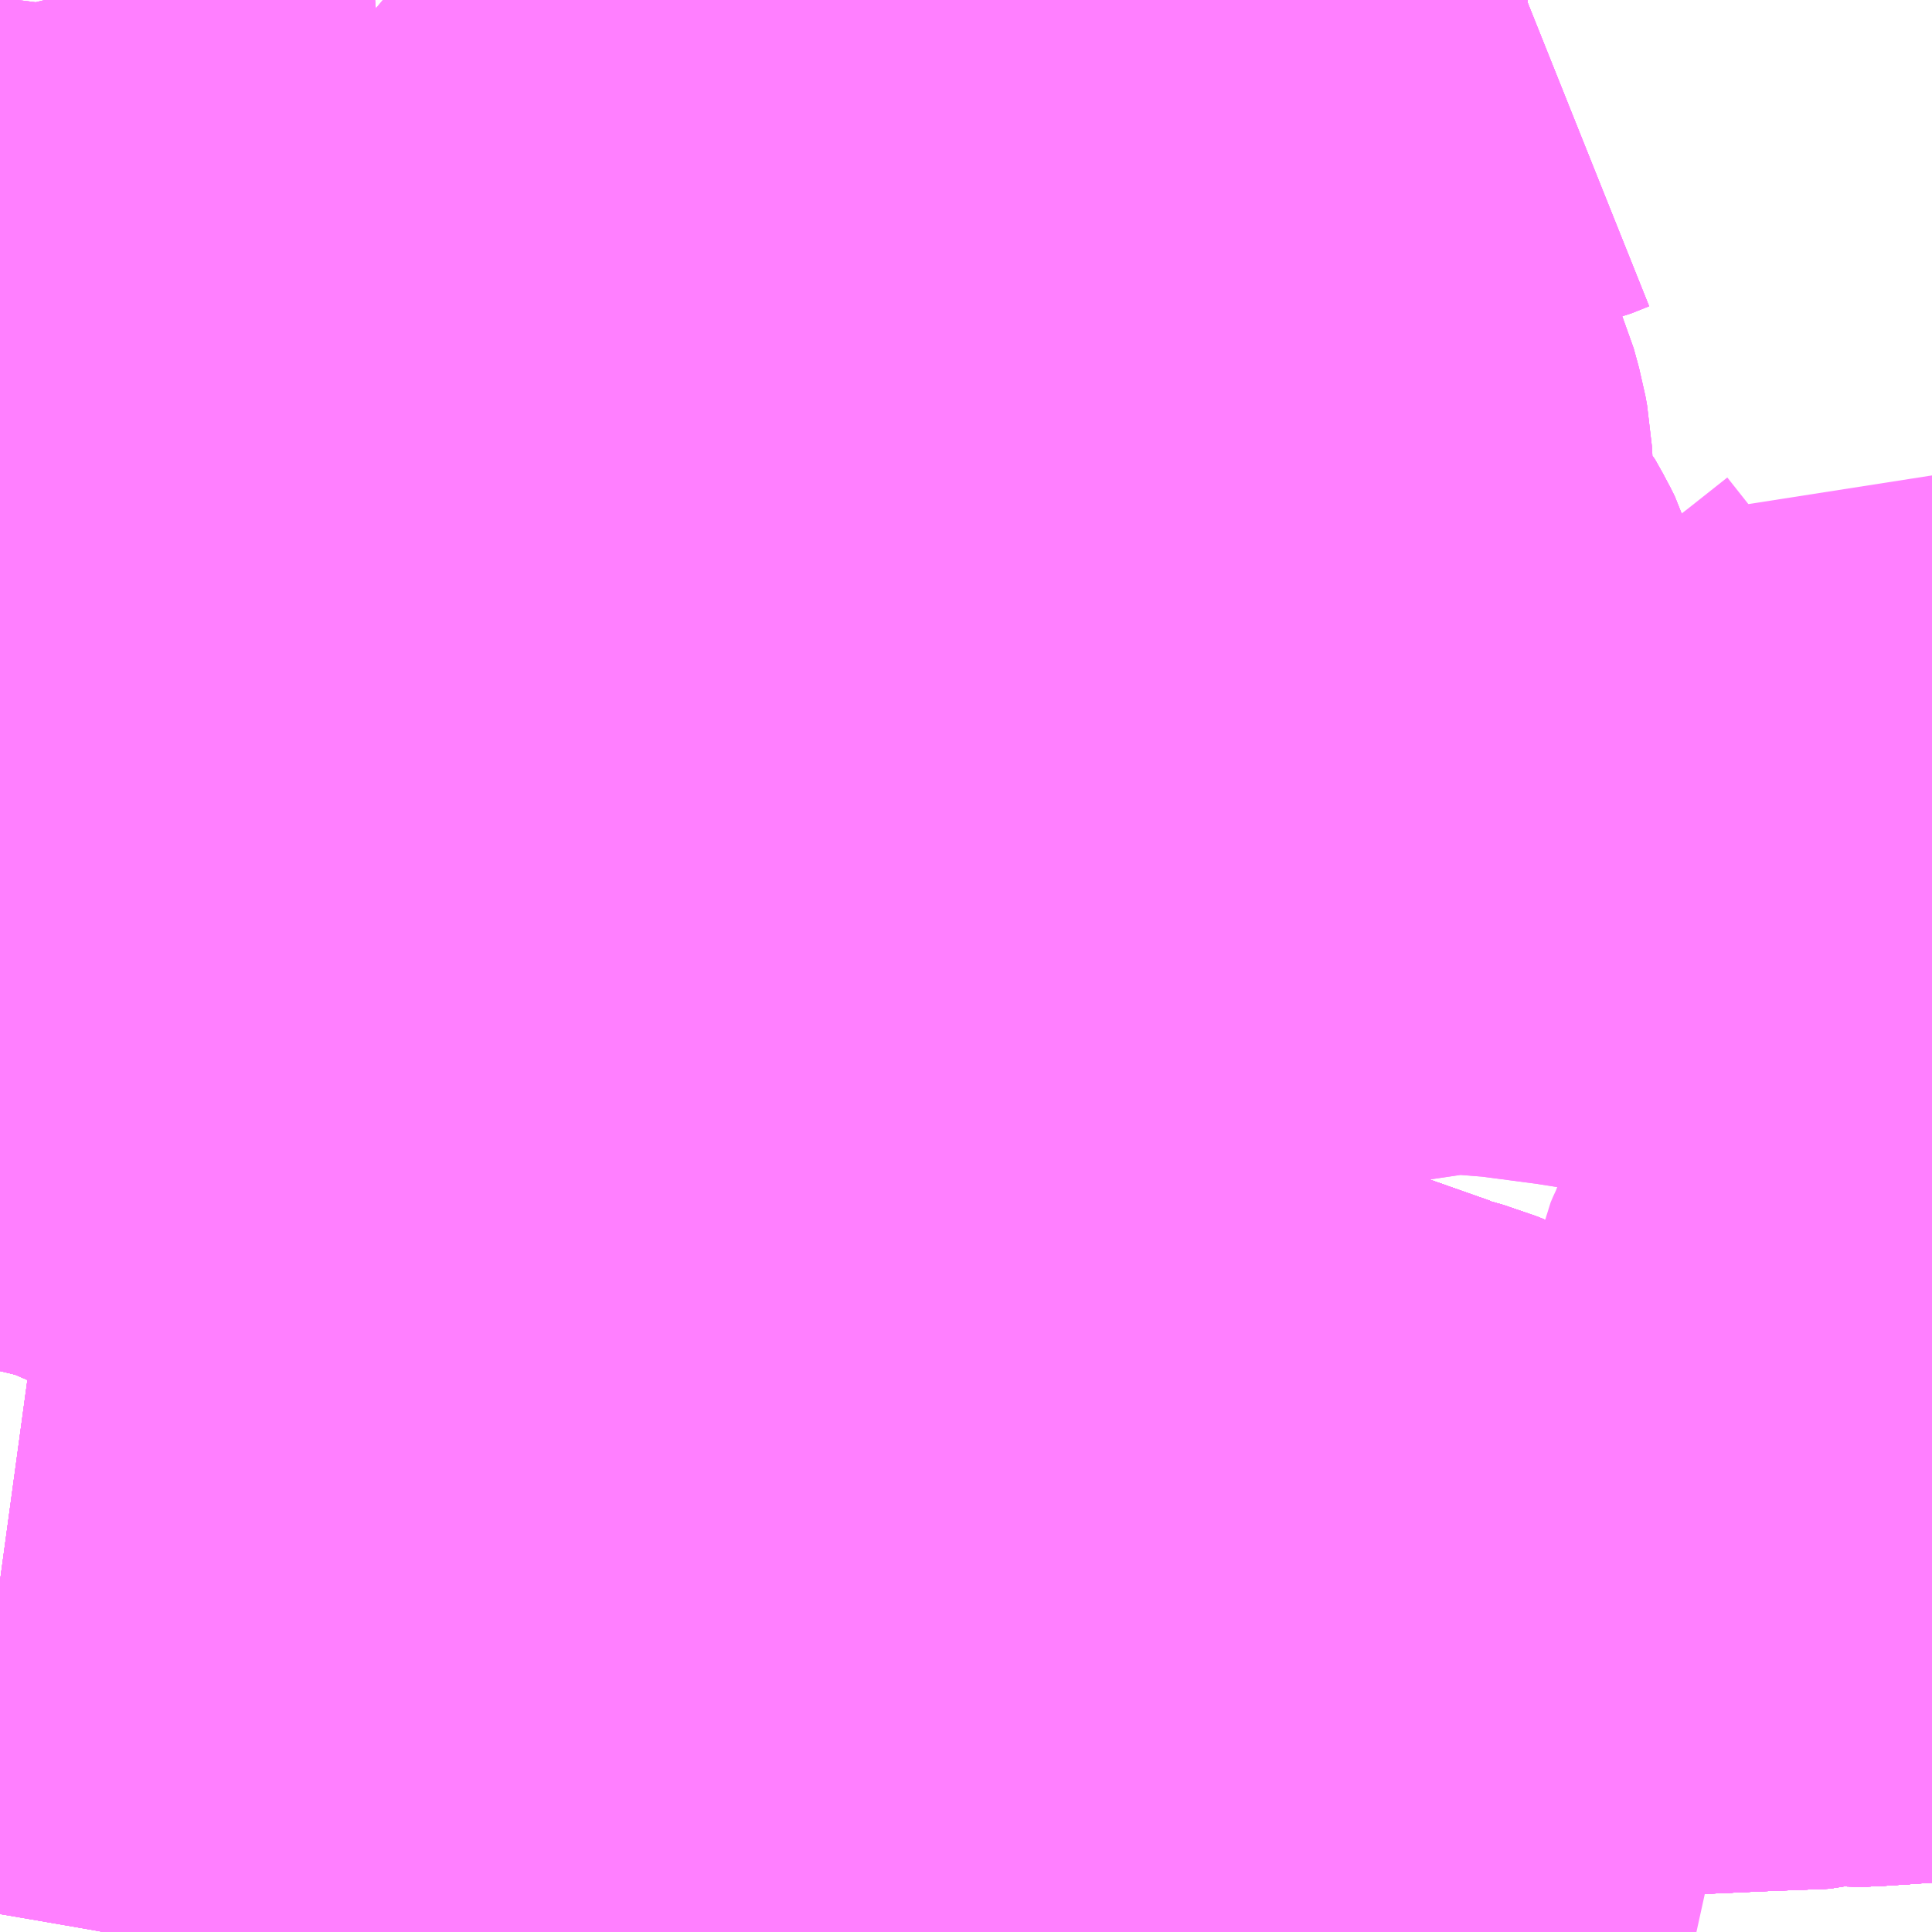 <?xml version="1.0" encoding="UTF-8"?>
<svg  xmlns="http://www.w3.org/2000/svg" xmlns:xlink="http://www.w3.org/1999/xlink" xmlns:go="http://purl.org/svgmap/profile" property="N07_001,N07_002,N07_003,N07_004,N07_005,N07_006,N07_007" viewBox="13695.557 -3517.822 2.197 2.197" go:dataArea="13695.556640625 -3517.822265625 2.197265625 2.197265625" >
<globalCoordinateSystem srsName="http://purl.org/crs/84" transform="matrix(100.0,0.0,0.0,-100.0,0.0,0.0)" />
<defs>
 <g id="p0" >
  <circle cx="0.0" cy="0.0" r="3" stroke="green" stroke-width="0.75" vector-effect="non-scaling-stroke" />
 </g>
</defs>
<g fill="none" fill-rule="evenodd" stroke="#FF00FF" stroke-width="0.75" opacity="0.5" vector-effect="non-scaling-stroke" stroke-linejoin="bevel" >
<path content="1,JRバステック（株）,名古屋系統（特急）,1.0,1.0,1.0," xlink:title="1" d="M13697.754,-3516.057L13697.68,-3516.052L13697.658,-3516.051L13697.637,-3516.053L13697.623,-3516.049L13697.546,-3516.046L13697.435,-3516.041L13697.409,-3516.041L13697.396,-3516.041L13697.38,-3516.041L13697.341,-3516.042L13697.324,-3516.043L13697.297,-3516.047L13697.28,-3516.051L13697.275,-3516.051L13697.26,-3516.054L13697.251,-3516.057L13697.241,-3516.06L13697.236,-3516.062L13697.164,-3516.091L13697.129,-3516.101L13697.126,-3516.103L13697.038,-3516.134L13697.023,-3516.14L13697.018,-3516.142L13696.914,-3516.18L13696.903,-3516.186L13696.889,-3516.191L13696.809,-3516.221L13696.711,-3516.256L13696.641,-3516.281L13696.615,-3516.293L13696.612,-3516.295L13696.595,-3516.3L13696.541,-3516.319L13696.484,-3516.34L13696.478,-3516.342L13696.378,-3516.379L13696.355,-3516.389L13696.349,-3516.39L13696.331,-3516.396L13696.248,-3516.424L13696.163,-3516.454L13696.152,-3516.457L13696.141,-3516.461L13696.132,-3516.464L13696.094,-3516.478L13696.044,-3516.495L13696.038,-3516.497L13696,-3516.51L13695.983,-3516.515L13695.967,-3516.521L13695.901,-3516.544L13695.896,-3516.546L13695.877,-3516.553L13695.85,-3516.563L13695.779,-3516.585L13695.756,-3516.592L13695.737,-3516.597L13695.728,-3516.605L13695.698,-3516.614L13695.683,-3516.618L13695.66,-3516.624L13695.649,-3516.626L13695.619,-3516.635L13695.597,-3516.641L13695.578,-3516.647L13695.557,-3516.652L13695.557,-3516.652"/>
<path content="1,JRバステック（株）,名古屋系統（超特急）,3.0,3.0,3.0," xlink:title="1" d="M13697.754,-3516.057L13697.68,-3516.052L13697.658,-3516.051L13697.637,-3516.053L13697.623,-3516.049L13697.546,-3516.046L13697.435,-3516.041L13697.409,-3516.041L13697.396,-3516.041L13697.38,-3516.041L13697.341,-3516.042L13697.324,-3516.043L13697.297,-3516.047L13697.28,-3516.051L13697.275,-3516.051L13697.26,-3516.054L13697.251,-3516.057L13697.241,-3516.06L13697.236,-3516.062L13697.164,-3516.091L13697.129,-3516.101L13697.126,-3516.103L13697.038,-3516.134L13697.023,-3516.14L13697.018,-3516.142L13696.914,-3516.18L13696.903,-3516.186L13696.889,-3516.191L13696.809,-3516.221L13696.711,-3516.256L13696.641,-3516.281L13696.615,-3516.293L13696.612,-3516.295L13696.595,-3516.3L13696.541,-3516.319L13696.484,-3516.34L13696.478,-3516.342L13696.378,-3516.379L13696.355,-3516.389L13696.349,-3516.39L13696.331,-3516.396L13696.248,-3516.424L13696.163,-3516.454L13696.152,-3516.457L13696.141,-3516.461L13696.132,-3516.464L13696.094,-3516.478L13696.044,-3516.495L13696.038,-3516.497L13696,-3516.51L13695.983,-3516.515L13695.967,-3516.521L13695.901,-3516.544L13695.896,-3516.546L13695.877,-3516.553L13695.85,-3516.563L13695.779,-3516.585L13695.756,-3516.592L13695.737,-3516.597L13695.728,-3516.605L13695.698,-3516.614L13695.683,-3516.618L13695.66,-3516.624L13695.649,-3516.626L13695.619,-3516.635L13695.597,-3516.641L13695.578,-3516.647L13695.557,-3516.652L13695.557,-3516.652"/>
<path content="1,JRバス関東（株）,東名ハイウェイバス,8.0,8.0,8.0," xlink:title="1" d="M13697.754,-3516.057L13697.68,-3516.052L13697.658,-3516.051L13697.637,-3516.053L13697.623,-3516.049L13697.546,-3516.046L13697.435,-3516.041L13697.409,-3516.041L13697.396,-3516.041L13697.38,-3516.041L13697.341,-3516.042L13697.324,-3516.043L13697.297,-3516.047L13697.28,-3516.051L13697.275,-3516.051L13697.26,-3516.054L13697.251,-3516.057L13697.241,-3516.06L13697.236,-3516.062L13697.164,-3516.091L13697.129,-3516.101L13697.126,-3516.103L13697.038,-3516.134L13697.023,-3516.14L13697.018,-3516.142L13696.914,-3516.18L13696.903,-3516.186L13696.889,-3516.191L13696.809,-3516.221L13696.711,-3516.256L13696.641,-3516.281L13696.615,-3516.293L13696.612,-3516.295L13696.595,-3516.3L13696.541,-3516.319L13696.484,-3516.34L13696.478,-3516.342L13696.378,-3516.379L13696.355,-3516.389L13696.349,-3516.39L13696.331,-3516.396L13696.248,-3516.424L13696.163,-3516.454L13696.152,-3516.457L13696.141,-3516.461L13696.132,-3516.464L13696.094,-3516.478L13696.044,-3516.495L13696.038,-3516.497L13696,-3516.51L13695.983,-3516.515L13695.967,-3516.521L13695.901,-3516.544L13695.896,-3516.546L13695.877,-3516.553L13695.85,-3516.563L13695.779,-3516.585L13695.756,-3516.592L13695.737,-3516.597L13695.728,-3516.605L13695.698,-3516.614L13695.683,-3516.618L13695.66,-3516.624L13695.649,-3516.626L13695.619,-3516.635L13695.597,-3516.641L13695.578,-3516.647L13695.557,-3516.652L13695.557,-3516.652"/>
<path content="1,JR東海バス（株）,ドリームなごや号_01_on,3.0,3.0,3.0," xlink:title="1" d="M13695.557,-3516.652L13695.557,-3516.652L13695.578,-3516.647L13695.597,-3516.641L13695.619,-3516.635L13695.649,-3516.626L13695.66,-3516.624L13695.683,-3516.618L13695.698,-3516.614L13695.737,-3516.597L13695.756,-3516.592L13695.779,-3516.585L13695.85,-3516.563L13695.877,-3516.553L13695.896,-3516.546L13695.901,-3516.544L13695.967,-3516.521L13695.983,-3516.515L13696,-3516.51L13696.038,-3516.497L13696.044,-3516.495L13696.094,-3516.478L13696.132,-3516.464L13696.141,-3516.461L13696.152,-3516.457L13696.163,-3516.454L13696.248,-3516.424L13696.331,-3516.396L13696.349,-3516.39L13696.355,-3516.389L13696.378,-3516.379L13696.478,-3516.342L13696.484,-3516.34L13696.541,-3516.319L13696.595,-3516.3L13696.612,-3516.295L13696.615,-3516.293L13696.641,-3516.281L13696.711,-3516.256L13696.809,-3516.221L13696.889,-3516.191L13696.903,-3516.186L13696.914,-3516.18L13697.018,-3516.142L13697.023,-3516.14L13697.038,-3516.134L13697.126,-3516.103L13697.129,-3516.101L13697.164,-3516.091L13697.236,-3516.062L13697.241,-3516.06L13697.251,-3516.057L13697.26,-3516.054L13697.275,-3516.051L13697.28,-3516.051L13697.297,-3516.047L13697.324,-3516.043L13697.341,-3516.042L13697.38,-3516.041L13697.396,-3516.041L13697.409,-3516.041L13697.435,-3516.041L13697.546,-3516.046L13697.623,-3516.049L13697.637,-3516.053L13697.658,-3516.051L13697.68,-3516.052L13697.754,-3516.057"/>
<path content="1,JR東海バス（株）,ファンタジア号,1.0,1.0,1.0," xlink:title="1" d="M13695.557,-3516.652L13695.557,-3516.652L13695.578,-3516.647L13695.597,-3516.641L13695.619,-3516.635L13695.649,-3516.626L13695.66,-3516.624L13695.683,-3516.618L13695.698,-3516.614L13695.737,-3516.597L13695.756,-3516.592L13695.779,-3516.585L13695.85,-3516.563L13695.877,-3516.553L13695.896,-3516.546L13695.901,-3516.544L13695.967,-3516.521L13695.983,-3516.515L13696,-3516.51L13696.038,-3516.497L13696.044,-3516.495L13696.094,-3516.478L13696.132,-3516.464L13696.141,-3516.461L13696.152,-3516.457L13696.163,-3516.454L13696.248,-3516.424L13696.331,-3516.396L13696.349,-3516.39L13696.355,-3516.389L13696.378,-3516.379L13696.478,-3516.342L13696.484,-3516.34L13696.541,-3516.319L13696.595,-3516.3L13696.612,-3516.295L13696.615,-3516.293L13696.641,-3516.281L13696.711,-3516.256L13696.809,-3516.221L13696.889,-3516.191L13696.903,-3516.186L13696.914,-3516.18L13697.018,-3516.142L13697.023,-3516.14L13697.038,-3516.134L13697.126,-3516.103L13697.129,-3516.101L13697.164,-3516.091L13697.236,-3516.062L13697.241,-3516.06L13697.251,-3516.057L13697.26,-3516.054L13697.275,-3516.051L13697.28,-3516.051L13697.297,-3516.047L13697.324,-3516.043L13697.341,-3516.042L13697.38,-3516.041L13697.396,-3516.041L13697.409,-3516.041L13697.435,-3516.041L13697.546,-3516.046L13697.623,-3516.049L13697.637,-3516.053L13697.658,-3516.051L13697.68,-3516.052L13697.754,-3516.057"/>
<path content="1,JR東海バス（株）,レディースドリームなごや号,1.0,1.0,1.0," xlink:title="1" d="M13695.557,-3516.652L13695.557,-3516.652L13695.578,-3516.647L13695.597,-3516.641L13695.619,-3516.635L13695.649,-3516.626L13695.66,-3516.624L13695.683,-3516.618L13695.698,-3516.614L13695.737,-3516.597L13695.756,-3516.592L13695.779,-3516.585L13695.85,-3516.563L13695.877,-3516.553L13695.896,-3516.546L13695.901,-3516.544L13695.967,-3516.521L13695.983,-3516.515L13696,-3516.51L13696.038,-3516.497L13696.044,-3516.495L13696.094,-3516.478L13696.132,-3516.464L13696.141,-3516.461L13696.152,-3516.457L13696.163,-3516.454L13696.248,-3516.424L13696.331,-3516.396L13696.349,-3516.39L13696.355,-3516.389L13696.378,-3516.379L13696.478,-3516.342L13696.484,-3516.34L13696.541,-3516.319L13696.595,-3516.3L13696.612,-3516.295L13696.615,-3516.293L13696.641,-3516.281L13696.711,-3516.256L13696.809,-3516.221L13696.889,-3516.191L13696.903,-3516.186L13696.914,-3516.18L13697.018,-3516.142L13697.023,-3516.14L13697.038,-3516.134L13697.126,-3516.103L13697.129,-3516.101L13697.164,-3516.091L13697.236,-3516.062L13697.241,-3516.06L13697.251,-3516.057L13697.26,-3516.054L13697.275,-3516.051L13697.28,-3516.051L13697.297,-3516.047L13697.324,-3516.043L13697.341,-3516.042L13697.38,-3516.041L13697.396,-3516.041L13697.409,-3516.041L13697.435,-3516.041L13697.546,-3516.046L13697.623,-3516.049L13697.637,-3516.053L13697.658,-3516.051L13697.68,-3516.052L13697.754,-3516.057"/>
<path content="1,JR東海バス（株）,東名ハイウェイバス_02_on,37.0,37.0,37.0," xlink:title="1" d="M13697.754,-3516.057L13697.68,-3516.052L13697.658,-3516.051L13697.637,-3516.053L13697.623,-3516.049L13697.546,-3516.046L13697.435,-3516.041L13697.409,-3516.041L13697.396,-3516.041L13697.38,-3516.041L13697.341,-3516.042L13697.324,-3516.043L13697.297,-3516.047L13697.28,-3516.051L13697.275,-3516.051L13697.26,-3516.054L13697.251,-3516.057L13697.241,-3516.06L13697.236,-3516.062L13697.164,-3516.091L13697.129,-3516.101L13697.126,-3516.103L13697.038,-3516.134L13697.023,-3516.14L13697.018,-3516.142L13696.914,-3516.18L13696.903,-3516.186L13696.889,-3516.191L13696.809,-3516.221L13696.711,-3516.256L13696.641,-3516.281L13696.615,-3516.293L13696.612,-3516.295L13696.595,-3516.3L13696.541,-3516.319L13696.484,-3516.34L13696.478,-3516.342L13696.378,-3516.379L13696.355,-3516.389L13696.349,-3516.39L13696.331,-3516.396L13696.248,-3516.424L13696.163,-3516.454L13696.152,-3516.457L13696.141,-3516.461L13696.132,-3516.464L13696.094,-3516.478L13696.044,-3516.495L13696.038,-3516.497L13696,-3516.51L13695.983,-3516.515L13695.967,-3516.521L13695.901,-3516.544L13695.896,-3516.546L13695.877,-3516.553L13695.85,-3516.563L13695.779,-3516.585L13695.756,-3516.592L13695.737,-3516.597L13695.698,-3516.614L13695.683,-3516.618L13695.66,-3516.624L13695.649,-3516.626L13695.619,-3516.635L13695.597,-3516.641L13695.578,-3516.647L13695.557,-3516.652L13695.557,-3516.652"/>
<path content="1,JR東海バス（株）,東名ハイウェイバス_03_on,37.0,37.0,37.0," xlink:title="1" d="M13697.754,-3516.057L13697.68,-3516.052L13697.658,-3516.051L13697.637,-3516.053L13697.623,-3516.049L13697.546,-3516.046L13697.435,-3516.041L13697.409,-3516.041L13697.396,-3516.041L13697.38,-3516.041L13697.341,-3516.042L13697.324,-3516.043L13697.297,-3516.047L13697.28,-3516.051L13697.275,-3516.051L13697.26,-3516.054L13697.251,-3516.057L13697.241,-3516.06L13697.236,-3516.062L13697.164,-3516.091L13697.129,-3516.101L13697.126,-3516.103L13697.038,-3516.134L13697.023,-3516.14L13697.018,-3516.142L13696.914,-3516.18L13696.903,-3516.186L13696.889,-3516.191L13696.809,-3516.221L13696.711,-3516.256L13696.641,-3516.281L13696.615,-3516.293L13696.612,-3516.295L13696.595,-3516.3L13696.541,-3516.319L13696.484,-3516.34L13696.478,-3516.342L13696.378,-3516.379L13696.355,-3516.389L13696.349,-3516.39L13696.331,-3516.396L13696.248,-3516.424L13696.163,-3516.454L13696.152,-3516.457L13696.141,-3516.461L13696.132,-3516.464L13696.094,-3516.478L13696.044,-3516.495L13696.038,-3516.497L13696,-3516.51L13695.983,-3516.515L13695.967,-3516.521L13695.901,-3516.544L13695.896,-3516.546L13695.877,-3516.553L13695.85,-3516.563L13695.779,-3516.585L13695.756,-3516.592L13695.737,-3516.597L13695.698,-3516.614L13695.683,-3516.618L13695.66,-3516.624L13695.649,-3516.626L13695.619,-3516.635L13695.597,-3516.641L13695.578,-3516.647L13695.557,-3516.652L13695.557,-3516.652"/>
<path content="1,JR東海バス（株）,青春ドリームなごや号,1.0,1.0,1.0," xlink:title="1" d="M13697.754,-3516.057L13697.68,-3516.052L13697.658,-3516.051L13697.637,-3516.053L13697.623,-3516.049L13697.546,-3516.046L13697.435,-3516.041L13697.409,-3516.041L13697.396,-3516.041L13697.38,-3516.041L13697.341,-3516.042L13697.324,-3516.043L13697.297,-3516.047L13697.28,-3516.051L13697.275,-3516.051L13697.26,-3516.054L13697.251,-3516.057L13697.241,-3516.06L13697.236,-3516.062L13697.164,-3516.091L13697.129,-3516.101L13697.126,-3516.103L13697.038,-3516.134L13697.023,-3516.14L13697.018,-3516.142L13696.914,-3516.18L13696.903,-3516.186L13696.889,-3516.191L13696.809,-3516.221L13696.711,-3516.256L13696.641,-3516.281L13696.615,-3516.293L13696.612,-3516.295L13696.595,-3516.3L13696.541,-3516.319L13696.484,-3516.34L13696.478,-3516.342L13696.378,-3516.379L13696.355,-3516.389L13696.349,-3516.39L13696.331,-3516.396L13696.248,-3516.424L13696.163,-3516.454L13696.152,-3516.457L13696.141,-3516.461L13696.132,-3516.464L13696.094,-3516.478L13696.044,-3516.495L13696.038,-3516.497L13696,-3516.51L13695.983,-3516.515L13695.967,-3516.521L13695.901,-3516.544L13695.896,-3516.546L13695.877,-3516.553L13695.85,-3516.563L13695.779,-3516.585L13695.756,-3516.592L13695.737,-3516.597L13695.698,-3516.614L13695.683,-3516.618L13695.66,-3516.624L13695.649,-3516.626L13695.619,-3516.635L13695.597,-3516.641L13695.578,-3516.647L13695.557,-3516.652L13695.557,-3516.652"/>
<path content="1,エムケイ（株）,MKナイトシャトル　名古屋・豊田⇔東京便,1.0,1.0,1.0," xlink:title="1" d="M13697.015,-3515.625L13697.013,-3515.626L13696.99,-3515.638L13696.772,-3515.717L13696.591,-3515.779L13696.549,-3515.786L13696.443,-3515.809L13696.422,-3515.814L13696.389,-3515.824L13696.359,-3515.833L13696.352,-3515.835L13696.292,-3515.853L13696.245,-3515.867L13696.181,-3515.886L13696.079,-3515.917L13696.059,-3515.923L13696.043,-3515.927L13696.001,-3515.944L13695.967,-3515.949L13695.897,-3515.969L13695.877,-3515.973L13695.873,-3515.974L13695.857,-3515.975L13695.82,-3515.981L13695.736,-3515.995L13695.731,-3515.996L13695.656,-3516.009L13695.615,-3516.016L13695.579,-3516.021L13695.557,-3516.024"/>
<path content="1,京成バス（株）,ファンタジアなごや号,0.5,0.5,0.5," xlink:title="1" d="M13695.557,-3516.652L13695.557,-3516.652L13695.578,-3516.647L13695.597,-3516.641L13695.619,-3516.635L13695.649,-3516.626L13695.66,-3516.624L13695.683,-3516.618L13695.698,-3516.614L13695.728,-3516.605L13695.737,-3516.597L13695.756,-3516.592L13695.779,-3516.585L13695.85,-3516.563L13695.877,-3516.553L13695.896,-3516.546L13695.901,-3516.544L13695.967,-3516.521L13695.983,-3516.515L13696,-3516.51L13696.038,-3516.497L13696.044,-3516.495L13696.094,-3516.478L13696.132,-3516.464L13696.141,-3516.461L13696.152,-3516.457L13696.163,-3516.454L13696.248,-3516.424L13696.331,-3516.396L13696.349,-3516.39L13696.355,-3516.389L13696.378,-3516.379L13696.478,-3516.342L13696.484,-3516.34L13696.541,-3516.319L13696.595,-3516.3L13696.612,-3516.295L13696.615,-3516.293L13696.641,-3516.281L13696.711,-3516.256L13696.809,-3516.221L13696.889,-3516.191L13696.903,-3516.186L13696.914,-3516.18L13697.018,-3516.142L13697.023,-3516.14L13697.038,-3516.134L13697.126,-3516.103L13697.129,-3516.101L13697.164,-3516.091L13697.236,-3516.062L13697.241,-3516.06L13697.251,-3516.057L13697.26,-3516.054L13697.275,-3516.051L13697.28,-3516.051L13697.297,-3516.047L13697.324,-3516.043L13697.341,-3516.042L13697.38,-3516.041L13697.396,-3516.041L13697.409,-3516.041L13697.435,-3516.041L13697.546,-3516.046L13697.623,-3516.049L13697.637,-3516.053L13697.658,-3516.051L13697.68,-3516.052L13697.754,-3516.057"/>
<path content="1,伊那バス（株）,中部国際空港線,1.0,1.0,1.0," xlink:title="1" d="M13695.557,-3516.024L13695.579,-3516.021L13695.615,-3516.016L13695.656,-3516.009L13695.731,-3515.996L13695.736,-3515.995L13695.82,-3515.981L13695.857,-3515.975L13695.873,-3515.974L13695.877,-3515.973L13695.897,-3515.969L13695.967,-3515.949L13696.001,-3515.944L13696.043,-3515.927L13696.059,-3515.923L13696.079,-3515.917L13696.181,-3515.886L13696.245,-3515.867L13696.292,-3515.853L13696.352,-3515.835L13696.359,-3515.833L13696.389,-3515.824L13696.422,-3515.814L13696.443,-3515.809L13696.549,-3515.786L13696.591,-3515.779L13696.772,-3515.717L13696.99,-3515.638L13697.013,-3515.626L13697.015,-3515.625"/>
<path content="1,名鉄バス（株）,名古屋～仙台,1.0,1.0,1.0," xlink:title="1" d="M13695.557,-3516.024L13695.579,-3516.021L13695.615,-3516.016L13695.656,-3516.009L13695.731,-3515.996L13695.736,-3515.995L13695.82,-3515.981L13695.857,-3515.975L13695.873,-3515.974L13695.877,-3515.973L13695.897,-3515.969L13695.967,-3515.949L13696.001,-3515.944L13696.043,-3515.927L13696.059,-3515.923L13696.079,-3515.917L13696.181,-3515.886L13696.245,-3515.867L13696.292,-3515.853L13696.352,-3515.835L13696.359,-3515.833L13696.389,-3515.824L13696.422,-3515.814L13696.443,-3515.809L13696.549,-3515.786L13696.591,-3515.779L13696.772,-3515.717L13696.99,-3515.638L13697.013,-3515.626L13697.015,-3515.625"/>
<path content="1,名鉄バス（株）,名古屋～富士五湖,0.7,0.7,0.7," xlink:title="1" d="M13695.557,-3516.024L13695.579,-3516.021L13695.615,-3516.016L13695.656,-3516.009L13695.731,-3515.996L13695.736,-3515.995L13695.82,-3515.981L13695.857,-3515.975L13695.873,-3515.974L13695.877,-3515.973L13695.897,-3515.969L13695.967,-3515.949L13696.001,-3515.944L13696.043,-3515.927L13696.059,-3515.923L13696.079,-3515.917L13696.181,-3515.886L13696.245,-3515.867L13696.292,-3515.853L13696.352,-3515.835L13696.359,-3515.833L13696.389,-3515.824L13696.422,-3515.814L13696.443,-3515.809L13696.549,-3515.786L13696.591,-3515.779L13696.772,-3515.717L13696.99,-3515.638L13697.013,-3515.626L13697.029,-3515.625L13697.044,-3515.627L13697.066,-3515.635L13697.088,-3515.645L13697.098,-3515.653L13697.102,-3515.657L13697.106,-3515.661L13697.109,-3515.669L13697.115,-3515.689L13697.124,-3515.723L13697.127,-3515.733L13697.129,-3515.747L13697.131,-3515.764L13697.133,-3515.798L13697.132,-3515.838L13697.133,-3515.85L13697.136,-3515.857L13697.144,-3515.867L13697.15,-3515.873L13697.156,-3515.876L13697.163,-3515.877L13697.178,-3515.878L13697.198,-3515.881L13697.187,-3515.932L13697.19,-3515.935L13697.201,-3515.955L13697.212,-3515.971L13697.231,-3516.003L13697.24,-3516.017L13697.26,-3516.054L13697.275,-3516.051L13697.28,-3516.051L13697.297,-3516.047L13697.324,-3516.043L13697.341,-3516.042L13697.38,-3516.041L13697.396,-3516.041L13697.409,-3516.041L13697.435,-3516.041L13697.546,-3516.046L13697.623,-3516.049L13697.637,-3516.053L13697.658,-3516.051L13697.68,-3516.052L13697.754,-3516.057"/>
<path content="1,宮城交通（株）,仙台～名古屋線,1.0,1.0,1.0," xlink:title="1" d="M13695.557,-3516.652L13695.557,-3516.652L13695.578,-3516.647L13695.597,-3516.641L13695.619,-3516.635L13695.649,-3516.626L13695.66,-3516.624L13695.683,-3516.618L13695.698,-3516.614L13695.728,-3516.605L13695.737,-3516.597L13695.756,-3516.592L13695.779,-3516.585L13695.85,-3516.563L13695.877,-3516.553L13695.896,-3516.546L13695.901,-3516.544L13695.967,-3516.521L13695.983,-3516.515L13696,-3516.51L13696.038,-3516.497L13696.044,-3516.495L13696.094,-3516.478L13696.132,-3516.464L13696.141,-3516.461L13696.152,-3516.457L13696.163,-3516.454L13696.248,-3516.424L13696.331,-3516.396L13696.349,-3516.39L13696.355,-3516.389L13696.378,-3516.379L13696.478,-3516.342L13696.484,-3516.34L13696.541,-3516.319L13696.595,-3516.3L13696.612,-3516.295L13696.615,-3516.293L13696.641,-3516.281L13696.711,-3516.256L13696.809,-3516.221L13696.889,-3516.191L13696.903,-3516.186L13696.914,-3516.18L13697.018,-3516.142L13697.023,-3516.14L13697.038,-3516.134L13697.126,-3516.103L13697.129,-3516.101L13697.164,-3516.091L13697.236,-3516.062L13697.241,-3516.06L13697.251,-3516.057L13697.26,-3516.054L13697.275,-3516.051L13697.28,-3516.051L13697.297,-3516.047L13697.324,-3516.043L13697.341,-3516.042L13697.38,-3516.041L13697.396,-3516.041L13697.409,-3516.041L13697.435,-3516.041L13697.546,-3516.046L13697.623,-3516.049L13697.637,-3516.053L13697.658,-3516.051L13697.68,-3516.052L13697.754,-3516.057"/>
<path content="1,富士急山梨バス（株）,リゾートエクスプレス,0.0,0.3,0.3," xlink:title="1" d="M13695.557,-3516.652L13695.557,-3516.652L13695.578,-3516.647L13695.597,-3516.641L13695.619,-3516.635L13695.649,-3516.626L13695.66,-3516.624L13695.683,-3516.618L13695.698,-3516.614L13695.728,-3516.605L13695.737,-3516.597L13695.756,-3516.592L13695.779,-3516.585L13695.85,-3516.563L13695.877,-3516.553L13695.896,-3516.546L13695.901,-3516.544L13695.967,-3516.521L13695.983,-3516.515L13696,-3516.51L13696.038,-3516.497L13696.044,-3516.495L13696.094,-3516.478L13696.132,-3516.464L13696.141,-3516.461L13696.152,-3516.457L13696.163,-3516.454L13696.248,-3516.424L13696.331,-3516.396L13696.349,-3516.39L13696.355,-3516.389L13696.378,-3516.379L13696.478,-3516.342L13696.484,-3516.34L13696.541,-3516.319L13696.595,-3516.3L13696.612,-3516.295L13696.615,-3516.293L13696.641,-3516.281L13696.711,-3516.256L13696.809,-3516.221L13696.889,-3516.191L13696.903,-3516.186L13696.914,-3516.18L13697.018,-3516.142L13697.023,-3516.14L13697.038,-3516.134L13697.126,-3516.103L13697.129,-3516.101L13697.164,-3516.091L13697.236,-3516.062L13697.241,-3516.06L13697.251,-3516.057L13697.26,-3516.054L13697.275,-3516.051L13697.28,-3516.051L13697.297,-3516.047L13697.324,-3516.043L13697.341,-3516.042L13697.38,-3516.041L13697.396,-3516.041L13697.409,-3516.041L13697.435,-3516.041L13697.546,-3516.046L13697.623,-3516.049L13697.637,-3516.053L13697.658,-3516.051L13697.68,-3516.052L13697.754,-3516.057"/>
<path content="1,富士急行（株）,リゾートエクスプレス,0.8,0.8,0.8," xlink:title="1" d="M13695.557,-3516.652L13695.557,-3516.652L13695.578,-3516.647L13695.597,-3516.641L13695.619,-3516.635L13695.649,-3516.626L13695.66,-3516.624L13695.683,-3516.618L13695.698,-3516.614L13695.728,-3516.605L13695.737,-3516.597L13695.756,-3516.592L13695.779,-3516.585L13695.85,-3516.563L13695.877,-3516.553L13695.896,-3516.546L13695.901,-3516.544L13695.967,-3516.521L13695.983,-3516.515L13696,-3516.51L13696.038,-3516.497L13696.044,-3516.495L13696.094,-3516.478L13696.132,-3516.464L13696.141,-3516.461L13696.152,-3516.457L13696.163,-3516.454L13696.248,-3516.424L13696.331,-3516.396L13696.349,-3516.39L13696.355,-3516.389L13696.378,-3516.379L13696.478,-3516.342L13696.484,-3516.34L13696.541,-3516.319L13696.595,-3516.3L13696.612,-3516.295L13696.615,-3516.293L13696.641,-3516.281L13696.711,-3516.256L13696.809,-3516.221L13696.889,-3516.191L13696.903,-3516.186L13696.914,-3516.18L13697.018,-3516.142L13697.023,-3516.14L13697.038,-3516.134L13697.126,-3516.103L13697.129,-3516.101L13697.164,-3516.091L13697.236,-3516.062L13697.241,-3516.06L13697.251,-3516.057L13697.26,-3516.054L13697.275,-3516.051L13697.28,-3516.051L13697.297,-3516.047L13697.324,-3516.043L13697.341,-3516.042L13697.38,-3516.041L13697.396,-3516.041L13697.409,-3516.041L13697.435,-3516.041L13697.546,-3516.046L13697.623,-3516.049L13697.637,-3516.053L13697.658,-3516.051L13697.68,-3516.052L13697.754,-3516.057"/>
<path content="3,名古屋市,出入庫_09_on,9.5,7.5,7.5," xlink:title="3" d="M13696.641,-3515.625L13696.64,-3515.629L13696.635,-3515.649L13696.626,-3515.687L13696.621,-3515.704L13696.615,-3515.719L13696.609,-3515.733L13696.601,-3515.752L13696.598,-3515.757L13696.595,-3515.764L13696.591,-3515.779L13696.572,-3515.805L13696.565,-3515.821L13696.563,-3515.826L13696.55,-3515.852L13696.531,-3515.889L13696.528,-3515.899L13696.522,-3515.911L13696.503,-3515.951L13696.477,-3516.004L13696.472,-3516.013L13696.469,-3516.021L13696.462,-3516.037L13696.451,-3516.057L13696.451,-3516.059L13696.439,-3516.084L13696.433,-3516.097L13696.428,-3516.106L13696.424,-3516.118L13696.418,-3516.134L13696.413,-3516.151L13696.41,-3516.157L13696.41,-3516.158L13696.408,-3516.164L13696.404,-3516.179L13696.396,-3516.213L13696.387,-3516.247L13696.38,-3516.278L13696.374,-3516.298L13696.366,-3516.331L13696.359,-3516.362L13696.355,-3516.389L13696.402,-3516.429L13696.457,-3516.47L13696.467,-3516.477L13696.474,-3516.482L13696.56,-3516.547L13696.577,-3516.56L13696.585,-3516.566L13696.645,-3516.611L13696.648,-3516.613L13696.67,-3516.63L13696.692,-3516.643L13696.793,-3516.722L13696.824,-3516.746L13696.908,-3516.808L13696.969,-3516.821L13697.034,-3516.836L13697.057,-3516.842L13697.06,-3516.841L13697.062,-3516.85L13697.069,-3516.87L13697.084,-3516.908L13697.088,-3516.916L13697.115,-3516.99L13697.121,-3517.003L13697.13,-3517.039L13697.131,-3517.058L13697.13,-3517.077L13697.126,-3517.09L13697.121,-3517.1L13697.112,-3517.116L13697.096,-3517.133L13697.079,-3517.162L13697.069,-3517.18L13697.063,-3517.197L13697.059,-3517.215L13697.058,-3517.236L13697.055,-3517.254L13697.062,-3517.276L13697.061,-3517.294L13697.059,-3517.305L13697.053,-3517.327L13697.045,-3517.345L13697.041,-3517.353L13697.03,-3517.364L13697.021,-3517.371L13697.013,-3517.376L13697.003,-3517.381L13696.991,-3517.383L13696.979,-3517.384L13696.967,-3517.382L13696.955,-3517.38L13696.921,-3517.382L13696.894,-3517.369L13696.862,-3517.369L13696.846,-3517.37L13696.824,-3517.372L13696.798,-3517.378L13696.765,-3517.387L13696.749,-3517.394L13696.736,-3517.399L13696.722,-3517.408L13696.706,-3517.423L13696.694,-3517.439L13696.684,-3517.45L13696.681,-3517.463L13696.677,-3517.479L13696.672,-3517.5L13696.669,-3517.519L13696.665,-3517.544L13696.664,-3517.554L13696.663,-3517.563"/>
<path content="3,名古屋市,出入庫_09_on,9.5,7.5,7.5," xlink:title="3" d="M13696.663,-3517.563L13696.706,-3517.53"/>
<path content="3,名古屋市,出入庫_09_on,9.5,7.5,7.5," xlink:title="3" d="M13696.663,-3517.563L13696.665,-3517.575L13696.695,-3517.636L13696.699,-3517.648L13696.701,-3517.653L13696.706,-3517.681L13696.706,-3517.729L13696.702,-3517.752L13696.692,-3517.776L13696.696,-3517.78L13696.707,-3517.781L13696.74,-3517.784L13696.765,-3517.785L13696.791,-3517.781L13696.817,-3517.778L13696.879,-3517.771L13696.941,-3517.762L13696.976,-3517.755L13697.012,-3517.754L13697.046,-3517.751L13697.056,-3517.752L13697.071,-3517.752L13697.092,-3517.755L13697.113,-3517.76L13697.145,-3517.769L13697.172,-3517.778L13697.213,-3517.794L13697.265,-3517.812L13697.273,-3517.814L13697.293,-3517.822L13697.294,-3517.822"/>
<path content="3,名古屋市,千種巡回（右回り）,8.0,8.0,8.0," xlink:title="3" d="M13696.591,-3515.779L13696.772,-3515.717L13696.99,-3515.638L13697.013,-3515.626L13697.015,-3515.625"/>
<path content="3,名古屋市,千種巡回（右回り）,8.0,8.0,8.0," xlink:title="3" d="M13696.591,-3515.779L13696.549,-3515.786L13696.443,-3515.809L13696.422,-3515.814L13696.389,-3515.824L13696.359,-3515.833L13696.352,-3515.835L13696.292,-3515.853L13696.245,-3515.867L13696.181,-3515.886L13696.079,-3515.917L13696.059,-3515.923L13696.043,-3515.927L13696.001,-3515.944L13695.967,-3515.949L13695.897,-3515.969L13695.877,-3515.973L13695.873,-3515.974L13695.857,-3515.975L13695.82,-3515.981L13695.736,-3515.995L13695.731,-3515.996L13695.656,-3516.009L13695.615,-3516.016L13695.579,-3516.021L13695.557,-3516.024"/>
<path content="3,名古屋市,千種巡回（右回り）,8.0,8.0,8.0," xlink:title="3" d="M13695.608,-3517.822L13695.609,-3517.818L13695.608,-3517.81L13695.614,-3517.744L13695.617,-3517.689L13695.621,-3517.64L13695.622,-3517.615L13695.625,-3517.577L13695.629,-3517.509L13695.63,-3517.483L13695.631,-3517.47L13695.631,-3517.461L13695.632,-3517.451L13695.634,-3517.436L13695.636,-3517.425L13695.653,-3517.376L13695.665,-3517.339L13695.697,-3517.231L13695.7,-3517.218L13695.703,-3517.213L13695.705,-3517.207L13695.775,-3517.205L13695.812,-3517.205L13695.818,-3517.206L13695.826,-3517.208L13695.868,-3517.229L13695.91,-3517.258L13695.925,-3517.271L13695.94,-3517.289L13695.945,-3517.297L13695.952,-3517.316L13695.958,-3517.347L13695.964,-3517.36L13695.97,-3517.367L13695.98,-3517.373L13695.996,-3517.38L13696.003,-3517.383L13696.014,-3517.389L13696.031,-3517.399L13696.062,-3517.417L13696.068,-3517.424L13696.094,-3517.443L13696.107,-3517.452L13696.158,-3517.475L13696.166,-3517.479L13696.18,-3517.486L13696.199,-3517.497L13696.219,-3517.519L13696.245,-3517.537L13696.256,-3517.55L13696.265,-3517.562L13696.28,-3517.583L13696.305,-3517.609L13696.325,-3517.625L13696.334,-3517.631L13696.361,-3517.644L13696.403,-3517.661L13696.424,-3517.667L13696.452,-3517.675L13696.511,-3517.694L13696.537,-3517.704L13696.581,-3517.723L13696.621,-3517.74L13696.64,-3517.749L13696.664,-3517.76L13696.692,-3517.776L13696.702,-3517.752L13696.706,-3517.729L13696.706,-3517.681L13696.701,-3517.653L13696.699,-3517.648L13696.695,-3517.636L13696.665,-3517.575L13696.663,-3517.563"/>
<path content="3,名古屋市,千種巡回（右回り）,8.0,8.0,8.0," xlink:title="3" d="M13696.663,-3517.563L13696.664,-3517.554L13696.665,-3517.544L13696.669,-3517.519L13696.672,-3517.5L13696.677,-3517.479L13696.681,-3517.463L13696.684,-3517.45L13696.694,-3517.439L13696.706,-3517.423L13696.722,-3517.408L13696.736,-3517.399L13696.749,-3517.394L13696.765,-3517.387L13696.798,-3517.378L13696.824,-3517.372L13696.846,-3517.37L13696.862,-3517.369L13696.894,-3517.369L13696.921,-3517.382L13696.955,-3517.38L13696.967,-3517.382L13696.979,-3517.384L13696.991,-3517.383L13697.003,-3517.381L13697.013,-3517.376L13697.021,-3517.371L13697.03,-3517.364L13697.041,-3517.353L13697.045,-3517.345L13697.053,-3517.327L13697.059,-3517.305L13697.061,-3517.294L13697.062,-3517.276L13697.055,-3517.254L13697.058,-3517.236L13697.059,-3517.215L13697.063,-3517.197L13697.069,-3517.18L13697.079,-3517.162L13697.096,-3517.133L13697.112,-3517.116L13697.121,-3517.1L13697.126,-3517.09L13697.13,-3517.077L13697.131,-3517.058L13697.13,-3517.039L13697.121,-3517.003L13697.115,-3516.99L13697.088,-3516.916L13697.084,-3516.908L13697.069,-3516.87L13697.062,-3516.85L13697.06,-3516.841L13697.057,-3516.842L13697.034,-3516.836L13696.969,-3516.821L13696.908,-3516.808L13696.824,-3516.746L13696.793,-3516.722L13696.692,-3516.643L13696.67,-3516.63L13696.648,-3516.613L13696.645,-3516.611L13696.585,-3516.566L13696.577,-3516.56L13696.56,-3516.547L13696.474,-3516.482L13696.467,-3516.477L13696.457,-3516.47L13696.402,-3516.429L13696.355,-3516.389L13696.359,-3516.362L13696.366,-3516.331L13696.374,-3516.298L13696.38,-3516.278L13696.387,-3516.247L13696.396,-3516.213L13696.404,-3516.179L13696.408,-3516.164L13696.41,-3516.158L13696.41,-3516.157L13696.413,-3516.151L13696.418,-3516.134L13696.424,-3516.118L13696.428,-3516.106L13696.433,-3516.097L13696.439,-3516.084L13696.451,-3516.059L13696.451,-3516.057L13696.462,-3516.037L13696.469,-3516.021L13696.472,-3516.013L13696.477,-3516.004L13696.503,-3515.951L13696.522,-3515.911L13696.528,-3515.899L13696.531,-3515.889L13696.55,-3515.852L13696.563,-3515.826L13696.565,-3515.821L13696.572,-3515.805L13696.591,-3515.779"/>
<path content="3,名古屋市,千種巡回（右回り）,8.0,8.0,8.0," xlink:title="3" d="M13696.663,-3517.563L13696.706,-3517.53"/>
<path content="3,名古屋市,千種巡回（左回り）,8.0,8.0,8.0," xlink:title="3" d="M13696.591,-3515.779L13696.772,-3515.717L13696.99,-3515.638L13697.013,-3515.626L13697.015,-3515.625"/>
<path content="3,名古屋市,千種巡回（左回り）,8.0,8.0,8.0," xlink:title="3" d="M13696.591,-3515.779L13696.572,-3515.805L13696.565,-3515.821L13696.563,-3515.826L13696.55,-3515.852L13696.531,-3515.889L13696.528,-3515.899L13696.522,-3515.911L13696.503,-3515.951L13696.477,-3516.004L13696.472,-3516.013L13696.469,-3516.021L13696.462,-3516.037L13696.462,-3516.037L13696.451,-3516.057L13696.451,-3516.059L13696.439,-3516.084L13696.433,-3516.097L13696.428,-3516.106L13696.424,-3516.118L13696.418,-3516.134L13696.413,-3516.151L13696.41,-3516.157L13696.41,-3516.158L13696.408,-3516.164L13696.404,-3516.179L13696.396,-3516.213L13696.387,-3516.247L13696.38,-3516.278L13696.374,-3516.298L13696.366,-3516.331L13696.359,-3516.362L13696.355,-3516.389L13696.356,-3516.39L13696.402,-3516.429L13696.457,-3516.47L13696.467,-3516.477L13696.474,-3516.482L13696.56,-3516.547L13696.577,-3516.56L13696.585,-3516.566L13696.645,-3516.611L13696.648,-3516.613L13696.67,-3516.63L13696.692,-3516.643L13696.793,-3516.722L13696.824,-3516.746L13696.908,-3516.808L13696.969,-3516.821L13697.034,-3516.836L13697.057,-3516.842L13697.06,-3516.841L13697.062,-3516.85L13697.069,-3516.87L13697.084,-3516.908L13697.088,-3516.916L13697.115,-3516.99L13697.121,-3517.003L13697.13,-3517.039L13697.131,-3517.058L13697.13,-3517.077L13697.126,-3517.09L13697.121,-3517.1L13697.112,-3517.116L13697.096,-3517.133L13697.079,-3517.162L13697.069,-3517.18L13697.063,-3517.197L13697.059,-3517.215L13697.058,-3517.236L13697.055,-3517.254L13697.062,-3517.276L13697.061,-3517.294L13697.059,-3517.305L13697.053,-3517.327L13697.045,-3517.345L13697.041,-3517.353L13697.03,-3517.364L13697.021,-3517.371L13697.013,-3517.376L13697.003,-3517.381L13696.991,-3517.383L13696.979,-3517.384L13696.967,-3517.382L13696.955,-3517.38L13696.921,-3517.382L13696.894,-3517.369L13696.862,-3517.369L13696.846,-3517.37L13696.824,-3517.372L13696.798,-3517.378L13696.765,-3517.387L13696.749,-3517.394L13696.736,-3517.399L13696.722,-3517.408L13696.706,-3517.423L13696.694,-3517.439L13696.684,-3517.45L13696.681,-3517.463L13696.677,-3517.479L13696.672,-3517.5L13696.669,-3517.519L13696.665,-3517.544L13696.664,-3517.554L13696.663,-3517.563"/>
<path content="3,名古屋市,千種巡回（左回り）,8.0,8.0,8.0," xlink:title="3" d="M13695.557,-3516.024L13695.579,-3516.021L13695.615,-3516.016L13695.656,-3516.009L13695.731,-3515.996L13695.736,-3515.995L13695.82,-3515.981L13695.857,-3515.975L13695.873,-3515.974L13695.877,-3515.973L13695.897,-3515.969L13695.967,-3515.949L13696.001,-3515.944L13696.043,-3515.927L13696.059,-3515.923L13696.079,-3515.917L13696.181,-3515.886L13696.245,-3515.867L13696.292,-3515.853L13696.352,-3515.835L13696.359,-3515.833L13696.389,-3515.824L13696.422,-3515.814L13696.443,-3515.809L13696.549,-3515.786L13696.591,-3515.779"/>
<path content="3,名古屋市,千種巡回（左回り）,8.0,8.0,8.0," xlink:title="3" d="M13696.663,-3517.563L13696.706,-3517.53"/>
<path content="3,名古屋市,千種巡回（左回り）,8.0,8.0,8.0," xlink:title="3" d="M13696.663,-3517.563L13696.665,-3517.575L13696.695,-3517.636L13696.699,-3517.648L13696.701,-3517.653L13696.706,-3517.681L13696.706,-3517.729L13696.702,-3517.752L13696.692,-3517.776L13696.664,-3517.76L13696.64,-3517.749L13696.621,-3517.74L13696.581,-3517.723L13696.537,-3517.704L13696.511,-3517.694L13696.452,-3517.675L13696.424,-3517.667L13696.403,-3517.661L13696.361,-3517.644L13696.334,-3517.631L13696.325,-3517.625L13696.305,-3517.609L13696.28,-3517.583L13696.265,-3517.562L13696.256,-3517.55L13696.245,-3517.537L13696.245,-3517.537L13696.219,-3517.519L13696.199,-3517.497L13696.18,-3517.486L13696.166,-3517.479L13696.158,-3517.475L13696.107,-3517.452L13696.094,-3517.443L13696.068,-3517.424L13696.062,-3517.417L13696.031,-3517.399L13696.014,-3517.389L13696.003,-3517.383L13695.996,-3517.38L13695.98,-3517.373L13695.97,-3517.367L13695.964,-3517.36L13695.958,-3517.347L13695.952,-3517.316L13695.945,-3517.297L13695.94,-3517.289L13695.925,-3517.271L13695.91,-3517.258L13695.868,-3517.229L13695.826,-3517.208L13695.818,-3517.206L13695.812,-3517.205L13695.775,-3517.205L13695.705,-3517.207L13695.703,-3517.213L13695.7,-3517.218L13695.697,-3517.231L13695.665,-3517.339L13695.653,-3517.376L13695.636,-3517.425L13695.634,-3517.436L13695.632,-3517.451L13695.631,-3517.461L13695.631,-3517.47L13695.63,-3517.483L13695.629,-3517.509L13695.625,-3517.577L13695.622,-3517.615L13695.621,-3517.64L13695.617,-3517.689L13695.614,-3517.744L13695.608,-3517.81L13695.609,-3517.818L13695.608,-3517.822"/>
<path content="3,名古屋市,名駅17号,26.0,21.0,21.0," xlink:title="3" d="M13695.557,-3516.024L13695.579,-3516.021L13695.615,-3516.016L13695.656,-3516.009L13695.731,-3515.996L13695.736,-3515.995L13695.82,-3515.981L13695.857,-3515.975L13695.873,-3515.974L13695.877,-3515.973L13695.897,-3515.969L13695.967,-3515.949L13696.001,-3515.944L13696.043,-3515.927L13696.059,-3515.923L13696.079,-3515.917L13696.181,-3515.886L13696.245,-3515.867L13696.292,-3515.853L13696.352,-3515.835L13696.359,-3515.833L13696.389,-3515.824L13696.422,-3515.814L13696.443,-3515.809L13696.549,-3515.786L13696.591,-3515.779L13696.595,-3515.764L13696.598,-3515.757L13696.601,-3515.752L13696.609,-3515.733L13696.615,-3515.719L13696.621,-3515.704L13696.626,-3515.687L13696.635,-3515.649L13696.64,-3515.629L13696.641,-3515.625"/>
<path content="3,名古屋市,基幹2号_01_on,53.5,41.0,41.0," xlink:title="3" d="M13696.685,-3517.822L13696.692,-3517.776L13696.696,-3517.78L13696.707,-3517.781L13696.74,-3517.784L13696.765,-3517.785L13696.791,-3517.781L13696.817,-3517.778L13696.879,-3517.771L13696.941,-3517.762L13696.976,-3517.755L13697.012,-3517.754L13697.046,-3517.751L13697.056,-3517.752L13697.071,-3517.752L13697.092,-3517.755L13697.113,-3517.76L13697.145,-3517.769L13697.172,-3517.778L13697.213,-3517.794L13697.265,-3517.812L13697.273,-3517.814L13697.293,-3517.822L13697.294,-3517.822"/>
<path content="3,名古屋市,星丘11号_01_on,38.5,30.5,30.5," xlink:title="3" d="M13697.754,-3516.057L13697.68,-3516.052L13697.658,-3516.051L13697.637,-3516.053L13697.64,-3516.123L13697.644,-3516.172L13697.646,-3516.177L13697.653,-3516.239L13697.654,-3516.248L13697.659,-3516.277L13697.665,-3516.307L13697.668,-3516.314L13697.671,-3516.32L13697.673,-3516.326L13697.687,-3516.358L13697.703,-3516.396L13697.732,-3516.476L13697.741,-3516.496L13697.752,-3516.529L13697.754,-3516.533M13697.754,-3516.64L13697.738,-3516.657L13697.693,-3516.694L13697.672,-3516.719L13697.662,-3516.738L13697.658,-3516.75L13697.656,-3516.756L13697.65,-3516.81L13697.646,-3516.823L13697.642,-3516.836L13697.636,-3516.852L13697.627,-3516.869"/>
<path content="3,名古屋市,星丘11号_01_on,38.5,30.5,30.5," xlink:title="3" d="M13697.627,-3516.869L13697.633,-3516.875L13697.635,-3516.883L13697.642,-3516.894L13697.649,-3516.903L13697.663,-3516.915L13697.678,-3516.925L13697.689,-3516.934L13697.706,-3516.947L13697.754,-3516.985"/>
<path content="3,名古屋市,星丘11号_01_on,38.5,30.5,30.5," xlink:title="3" d="M13696.663,-3517.563L13696.664,-3517.554L13696.665,-3517.544L13696.669,-3517.519L13696.672,-3517.5L13696.677,-3517.479L13696.681,-3517.463L13696.684,-3517.45L13696.694,-3517.439L13696.706,-3517.423L13696.722,-3517.408L13696.736,-3517.399L13696.749,-3517.394L13696.765,-3517.387L13696.798,-3517.378L13696.824,-3517.372L13696.846,-3517.37L13696.862,-3517.369L13696.894,-3517.369L13696.921,-3517.382L13696.955,-3517.38L13696.967,-3517.382L13696.979,-3517.384L13696.991,-3517.383L13697.003,-3517.381L13697.013,-3517.376L13697.021,-3517.371L13697.03,-3517.364L13697.041,-3517.353L13697.045,-3517.345L13697.053,-3517.327L13697.059,-3517.305L13697.061,-3517.294L13697.062,-3517.276L13697.055,-3517.254L13697.058,-3517.236L13697.059,-3517.215L13697.063,-3517.197L13697.069,-3517.18L13697.079,-3517.162L13697.096,-3517.133L13697.112,-3517.116L13697.121,-3517.1L13697.126,-3517.09L13697.13,-3517.077L13697.131,-3517.058L13697.13,-3517.039L13697.121,-3517.003L13697.115,-3516.99L13697.088,-3516.916L13697.084,-3516.908L13697.069,-3516.87L13697.062,-3516.85L13697.06,-3516.841L13697.081,-3516.844L13697.13,-3516.852L13697.184,-3516.86L13697.196,-3516.861L13697.21,-3516.863L13697.232,-3516.861L13697.282,-3516.857L13697.358,-3516.847L13697.415,-3516.838L13697.435,-3516.836L13697.459,-3516.835L13697.484,-3516.836L13697.501,-3516.837L13697.543,-3516.846L13697.585,-3516.858L13697.627,-3516.869"/>
<path content="3,名古屋市,星丘11号_01_on,38.5,30.5,30.5," xlink:title="3" d="M13696.663,-3517.563L13696.706,-3517.53"/>
<path content="3,名古屋市,星丘11号_01_on,38.5,30.5,30.5," xlink:title="3" d="M13697.294,-3517.822L13697.293,-3517.822L13697.273,-3517.814L13697.265,-3517.812L13697.213,-3517.794L13697.172,-3517.778L13697.145,-3517.769L13697.113,-3517.76L13697.092,-3517.755L13697.071,-3517.752L13697.056,-3517.752L13697.046,-3517.751L13697.012,-3517.754L13696.976,-3517.755L13696.941,-3517.762L13696.879,-3517.771L13696.817,-3517.778L13696.791,-3517.781L13696.765,-3517.785L13696.74,-3517.784L13696.707,-3517.781L13696.696,-3517.78L13696.692,-3517.776L13696.702,-3517.752L13696.706,-3517.729L13696.706,-3517.681L13696.701,-3517.653L13696.699,-3517.648L13696.695,-3517.636L13696.665,-3517.575L13696.663,-3517.563"/>
<path content="3,名古屋市,星丘11号_02_on,38.5,30.5,30.5," xlink:title="3" d="M13696.706,-3517.53L13696.663,-3517.563L13696.665,-3517.575L13696.695,-3517.636L13696.699,-3517.648L13696.701,-3517.653L13696.706,-3517.681L13696.706,-3517.729L13696.702,-3517.752L13696.692,-3517.776L13696.696,-3517.78L13696.707,-3517.781L13696.74,-3517.784L13696.765,-3517.785L13696.791,-3517.781L13696.817,-3517.778L13696.879,-3517.771L13696.941,-3517.762L13696.976,-3517.755L13697.012,-3517.754L13697.046,-3517.751L13697.056,-3517.752L13697.071,-3517.752L13697.092,-3517.755L13697.113,-3517.76L13697.145,-3517.769L13697.172,-3517.778L13697.213,-3517.794L13697.265,-3517.812L13697.273,-3517.814L13697.293,-3517.822L13697.294,-3517.822"/>
<path content="3,名古屋市,栄16号,24.0,21.0,21.0," xlink:title="3" d="M13695.557,-3516.024L13695.579,-3516.021L13695.615,-3516.016L13695.656,-3516.009L13695.731,-3515.996L13695.736,-3515.995L13695.82,-3515.981L13695.857,-3515.975L13695.873,-3515.974L13695.877,-3515.973L13695.897,-3515.969L13695.967,-3515.949L13696.001,-3515.944L13696.043,-3515.927L13696.059,-3515.923L13696.079,-3515.917L13696.181,-3515.886L13696.245,-3515.867L13696.292,-3515.853L13696.352,-3515.835L13696.359,-3515.833L13696.389,-3515.824L13696.422,-3515.814L13696.443,-3515.809L13696.549,-3515.786L13696.591,-3515.779L13696.595,-3515.764L13696.598,-3515.757L13696.601,-3515.752L13696.609,-3515.733L13696.615,-3515.719L13696.621,-3515.704L13696.626,-3515.687L13696.635,-3515.649L13696.64,-3515.629L13696.641,-3515.625"/>
<path content="3,名古屋市,池下11号_01_on,15.0,15.0,15.0," xlink:title="3" d="M13695.557,-3516.652L13695.557,-3516.652L13695.578,-3516.647L13695.597,-3516.641L13695.619,-3516.635L13695.649,-3516.626L13695.66,-3516.624L13695.683,-3516.618L13695.698,-3516.614L13695.737,-3516.597L13695.756,-3516.592L13695.779,-3516.585L13695.85,-3516.563L13695.877,-3516.553L13695.896,-3516.546L13695.901,-3516.544L13695.967,-3516.521L13695.983,-3516.515L13696,-3516.51L13696.038,-3516.497L13696.044,-3516.495L13696.094,-3516.478L13696.132,-3516.464L13696.141,-3516.461L13696.171,-3516.503L13696.171,-3516.508L13696.173,-3516.514L13696.174,-3516.535L13696.174,-3516.54L13696.183,-3516.589L13696.188,-3516.625L13696.192,-3516.661L13696.239,-3516.689L13696.262,-3516.717L13696.273,-3516.728L13696.28,-3516.744L13696.3,-3516.78L13696.317,-3516.809L13696.341,-3516.852L13696.347,-3516.86L13696.38,-3516.918L13696.387,-3516.929L13696.41,-3516.956L13696.439,-3516.983L13696.443,-3516.99L13696.463,-3517.022L13696.474,-3517.038L13696.492,-3517.071L13696.501,-3517.108L13696.501,-3517.11L13696.509,-3517.142L13696.521,-3517.193L13696.568,-3517.258L13696.571,-3517.263L13696.592,-3517.289L13696.601,-3517.302L13696.666,-3517.404L13696.694,-3517.439L13696.684,-3517.45L13696.681,-3517.463L13696.677,-3517.479L13696.672,-3517.5L13696.669,-3517.519L13696.665,-3517.544L13696.664,-3517.554L13696.663,-3517.563"/>
<path content="3,名古屋市,池下11号_01_on,15.0,15.0,15.0," xlink:title="3" d="M13696.663,-3517.563L13696.706,-3517.53"/>
<path content="3,名古屋市,池下11号_01_on,15.0,15.0,15.0," xlink:title="3" d="M13696.663,-3517.563L13696.665,-3517.575L13696.695,-3517.636L13696.699,-3517.648L13696.701,-3517.653L13696.706,-3517.681L13696.706,-3517.729L13696.702,-3517.752L13696.692,-3517.776L13696.696,-3517.78L13696.707,-3517.781L13696.74,-3517.784L13696.765,-3517.785L13696.791,-3517.781L13696.817,-3517.778L13696.879,-3517.771L13696.941,-3517.762L13696.976,-3517.755L13697.012,-3517.754L13697.046,-3517.751L13697.056,-3517.752L13697.071,-3517.752L13697.092,-3517.755L13697.113,-3517.76L13697.145,-3517.769L13697.172,-3517.778L13697.213,-3517.794L13697.265,-3517.812L13697.273,-3517.814L13697.293,-3517.822L13697.294,-3517.822"/>
<path content="3,名古屋市,池下11号_02_on,15.0,15.0,15.0," xlink:title="3" d="M13697.754,-3516.91L13697.731,-3516.912L13697.723,-3516.913L13697.706,-3516.917L13697.678,-3516.925L13697.663,-3516.915L13697.649,-3516.903L13697.642,-3516.894L13697.635,-3516.883L13697.633,-3516.875L13697.627,-3516.869L13697.585,-3516.858L13697.543,-3516.846L13697.501,-3516.837L13697.484,-3516.836L13697.459,-3516.835L13697.435,-3516.836L13697.415,-3516.838L13697.358,-3516.847L13697.282,-3516.857L13697.232,-3516.861L13697.21,-3516.863L13697.196,-3516.861L13697.184,-3516.86L13697.13,-3516.852L13697.081,-3516.844L13697.06,-3516.841L13697.057,-3516.842L13697.034,-3516.836L13696.969,-3516.821L13696.908,-3516.808L13696.824,-3516.746L13696.793,-3516.722L13696.692,-3516.643L13696.67,-3516.63L13696.648,-3516.613L13696.645,-3516.611L13696.585,-3516.566L13696.577,-3516.56L13696.56,-3516.547L13696.474,-3516.482L13696.467,-3516.477L13696.457,-3516.47L13696.402,-3516.429L13696.355,-3516.389L13696.349,-3516.39L13696.331,-3516.396L13696.248,-3516.424L13696.163,-3516.454L13696.152,-3516.457L13696.141,-3516.461L13696.132,-3516.464L13696.094,-3516.478L13696.044,-3516.495L13696.038,-3516.497L13696,-3516.51L13695.983,-3516.515L13695.967,-3516.521L13695.901,-3516.544L13695.896,-3516.546L13695.877,-3516.553L13695.85,-3516.563L13695.779,-3516.585L13695.756,-3516.592L13695.737,-3516.597L13695.698,-3516.614L13695.683,-3516.618L13695.66,-3516.624L13695.649,-3516.626L13695.619,-3516.635L13695.597,-3516.641L13695.578,-3516.647L13695.557,-3516.652L13695.557,-3516.652"/>
<path content="3,名古屋市,深夜1号,28.0,0.0,0.0," xlink:title="3" d="M13695.557,-3516.652L13695.557,-3516.652L13695.578,-3516.647L13695.597,-3516.641L13695.619,-3516.635L13695.649,-3516.626L13695.66,-3516.624L13695.683,-3516.618L13695.698,-3516.614L13695.737,-3516.597L13695.756,-3516.592L13695.779,-3516.585L13695.85,-3516.563L13695.877,-3516.553L13695.896,-3516.546L13695.901,-3516.544L13695.967,-3516.521L13695.983,-3516.515L13696,-3516.51L13696.038,-3516.497L13696.044,-3516.495L13696.094,-3516.478L13696.132,-3516.464L13696.141,-3516.461L13696.152,-3516.457L13696.163,-3516.454L13696.248,-3516.424L13696.331,-3516.396L13696.349,-3516.39L13696.355,-3516.389L13696.378,-3516.379L13696.478,-3516.342L13696.484,-3516.34L13696.541,-3516.319L13696.595,-3516.3L13696.612,-3516.295L13696.615,-3516.293L13696.641,-3516.281L13696.711,-3516.256L13696.809,-3516.221L13696.889,-3516.191L13696.903,-3516.186L13696.914,-3516.18L13697.018,-3516.142L13697.023,-3516.14L13697.038,-3516.134L13697.126,-3516.103L13697.129,-3516.101L13697.164,-3516.091L13697.236,-3516.062L13697.241,-3516.06L13697.251,-3516.057L13697.26,-3516.054L13697.275,-3516.051L13697.28,-3516.051L13697.297,-3516.047L13697.324,-3516.043L13697.341,-3516.042L13697.38,-3516.041L13697.396,-3516.041L13697.409,-3516.041L13697.435,-3516.041L13697.546,-3516.046L13697.623,-3516.049L13697.637,-3516.053L13697.658,-3516.051L13697.68,-3516.052L13697.754,-3516.057"/>
<path content="3,名古屋市,茶屋12号_01_on,30.0,21.0,21.0," xlink:title="3" d="M13695.557,-3516.652L13695.557,-3516.652L13695.578,-3516.647L13695.597,-3516.641L13695.619,-3516.635L13695.649,-3516.626L13695.66,-3516.624L13695.683,-3516.618L13695.698,-3516.614L13695.737,-3516.597L13695.733,-3516.682L13695.733,-3516.687L13695.732,-3516.699L13695.733,-3516.75L13695.733,-3516.76L13695.734,-3516.826L13695.735,-3516.834L13695.735,-3516.844L13695.74,-3516.945L13695.736,-3516.99L13695.734,-3517.067L13695.733,-3517.076L13695.733,-3517.087L13695.727,-3517.129L13695.723,-3517.144L13695.721,-3517.151L13695.705,-3517.207L13695.703,-3517.213L13695.7,-3517.218L13695.697,-3517.231L13695.665,-3517.339L13695.653,-3517.376L13695.636,-3517.425L13695.634,-3517.436L13695.632,-3517.451L13695.631,-3517.461L13695.631,-3517.47L13695.63,-3517.483L13695.629,-3517.509L13695.625,-3517.577L13695.622,-3517.615L13695.621,-3517.64L13695.617,-3517.689L13695.614,-3517.744L13695.608,-3517.81L13695.609,-3517.818L13695.608,-3517.822"/>
<path content="3,名古屋市,茶屋12号_02_on,30.0,21.0,21.0," xlink:title="3" d="M13695.557,-3516.652L13695.557,-3516.652L13695.578,-3516.647L13695.597,-3516.641L13695.619,-3516.635L13695.649,-3516.626L13695.66,-3516.624L13695.683,-3516.618L13695.698,-3516.614L13695.737,-3516.597L13695.733,-3516.687L13695.732,-3516.699L13695.733,-3516.75L13695.733,-3516.76L13695.734,-3516.826L13695.735,-3516.834L13695.735,-3516.844L13695.74,-3516.945L13695.736,-3516.99L13695.734,-3517.067L13695.733,-3517.076L13695.733,-3517.087L13695.727,-3517.129L13695.723,-3517.144L13695.721,-3517.151L13695.705,-3517.207L13695.703,-3517.213L13695.7,-3517.218L13695.697,-3517.231L13695.665,-3517.339L13695.653,-3517.376L13695.636,-3517.425L13695.634,-3517.436L13695.632,-3517.451L13695.631,-3517.461L13695.631,-3517.47L13695.63,-3517.483L13695.629,-3517.509L13695.625,-3517.577L13695.622,-3517.615L13695.621,-3517.64L13695.617,-3517.689L13695.614,-3517.744L13695.608,-3517.81L13695.609,-3517.818L13695.608,-3517.822"/>
<path content="3,名古屋市,金山11号,26.0,20.0,20.0," xlink:title="3" d="M13695.557,-3516.275L13695.559,-3516.281L13695.572,-3516.304L13695.578,-3516.314L13695.585,-3516.327L13695.6,-3516.355L13695.605,-3516.362L13695.608,-3516.367L13695.612,-3516.374L13695.626,-3516.4L13695.634,-3516.414L13695.641,-3516.427L13695.667,-3516.474L13695.672,-3516.481L13695.676,-3516.49L13695.708,-3516.548L13695.714,-3516.559L13695.72,-3516.569L13695.737,-3516.597L13695.698,-3516.614L13695.683,-3516.618L13695.66,-3516.624L13695.649,-3516.626L13695.619,-3516.635L13695.597,-3516.641L13695.578,-3516.647L13695.557,-3516.652L13695.557,-3516.652"/>
</g>
</svg>
